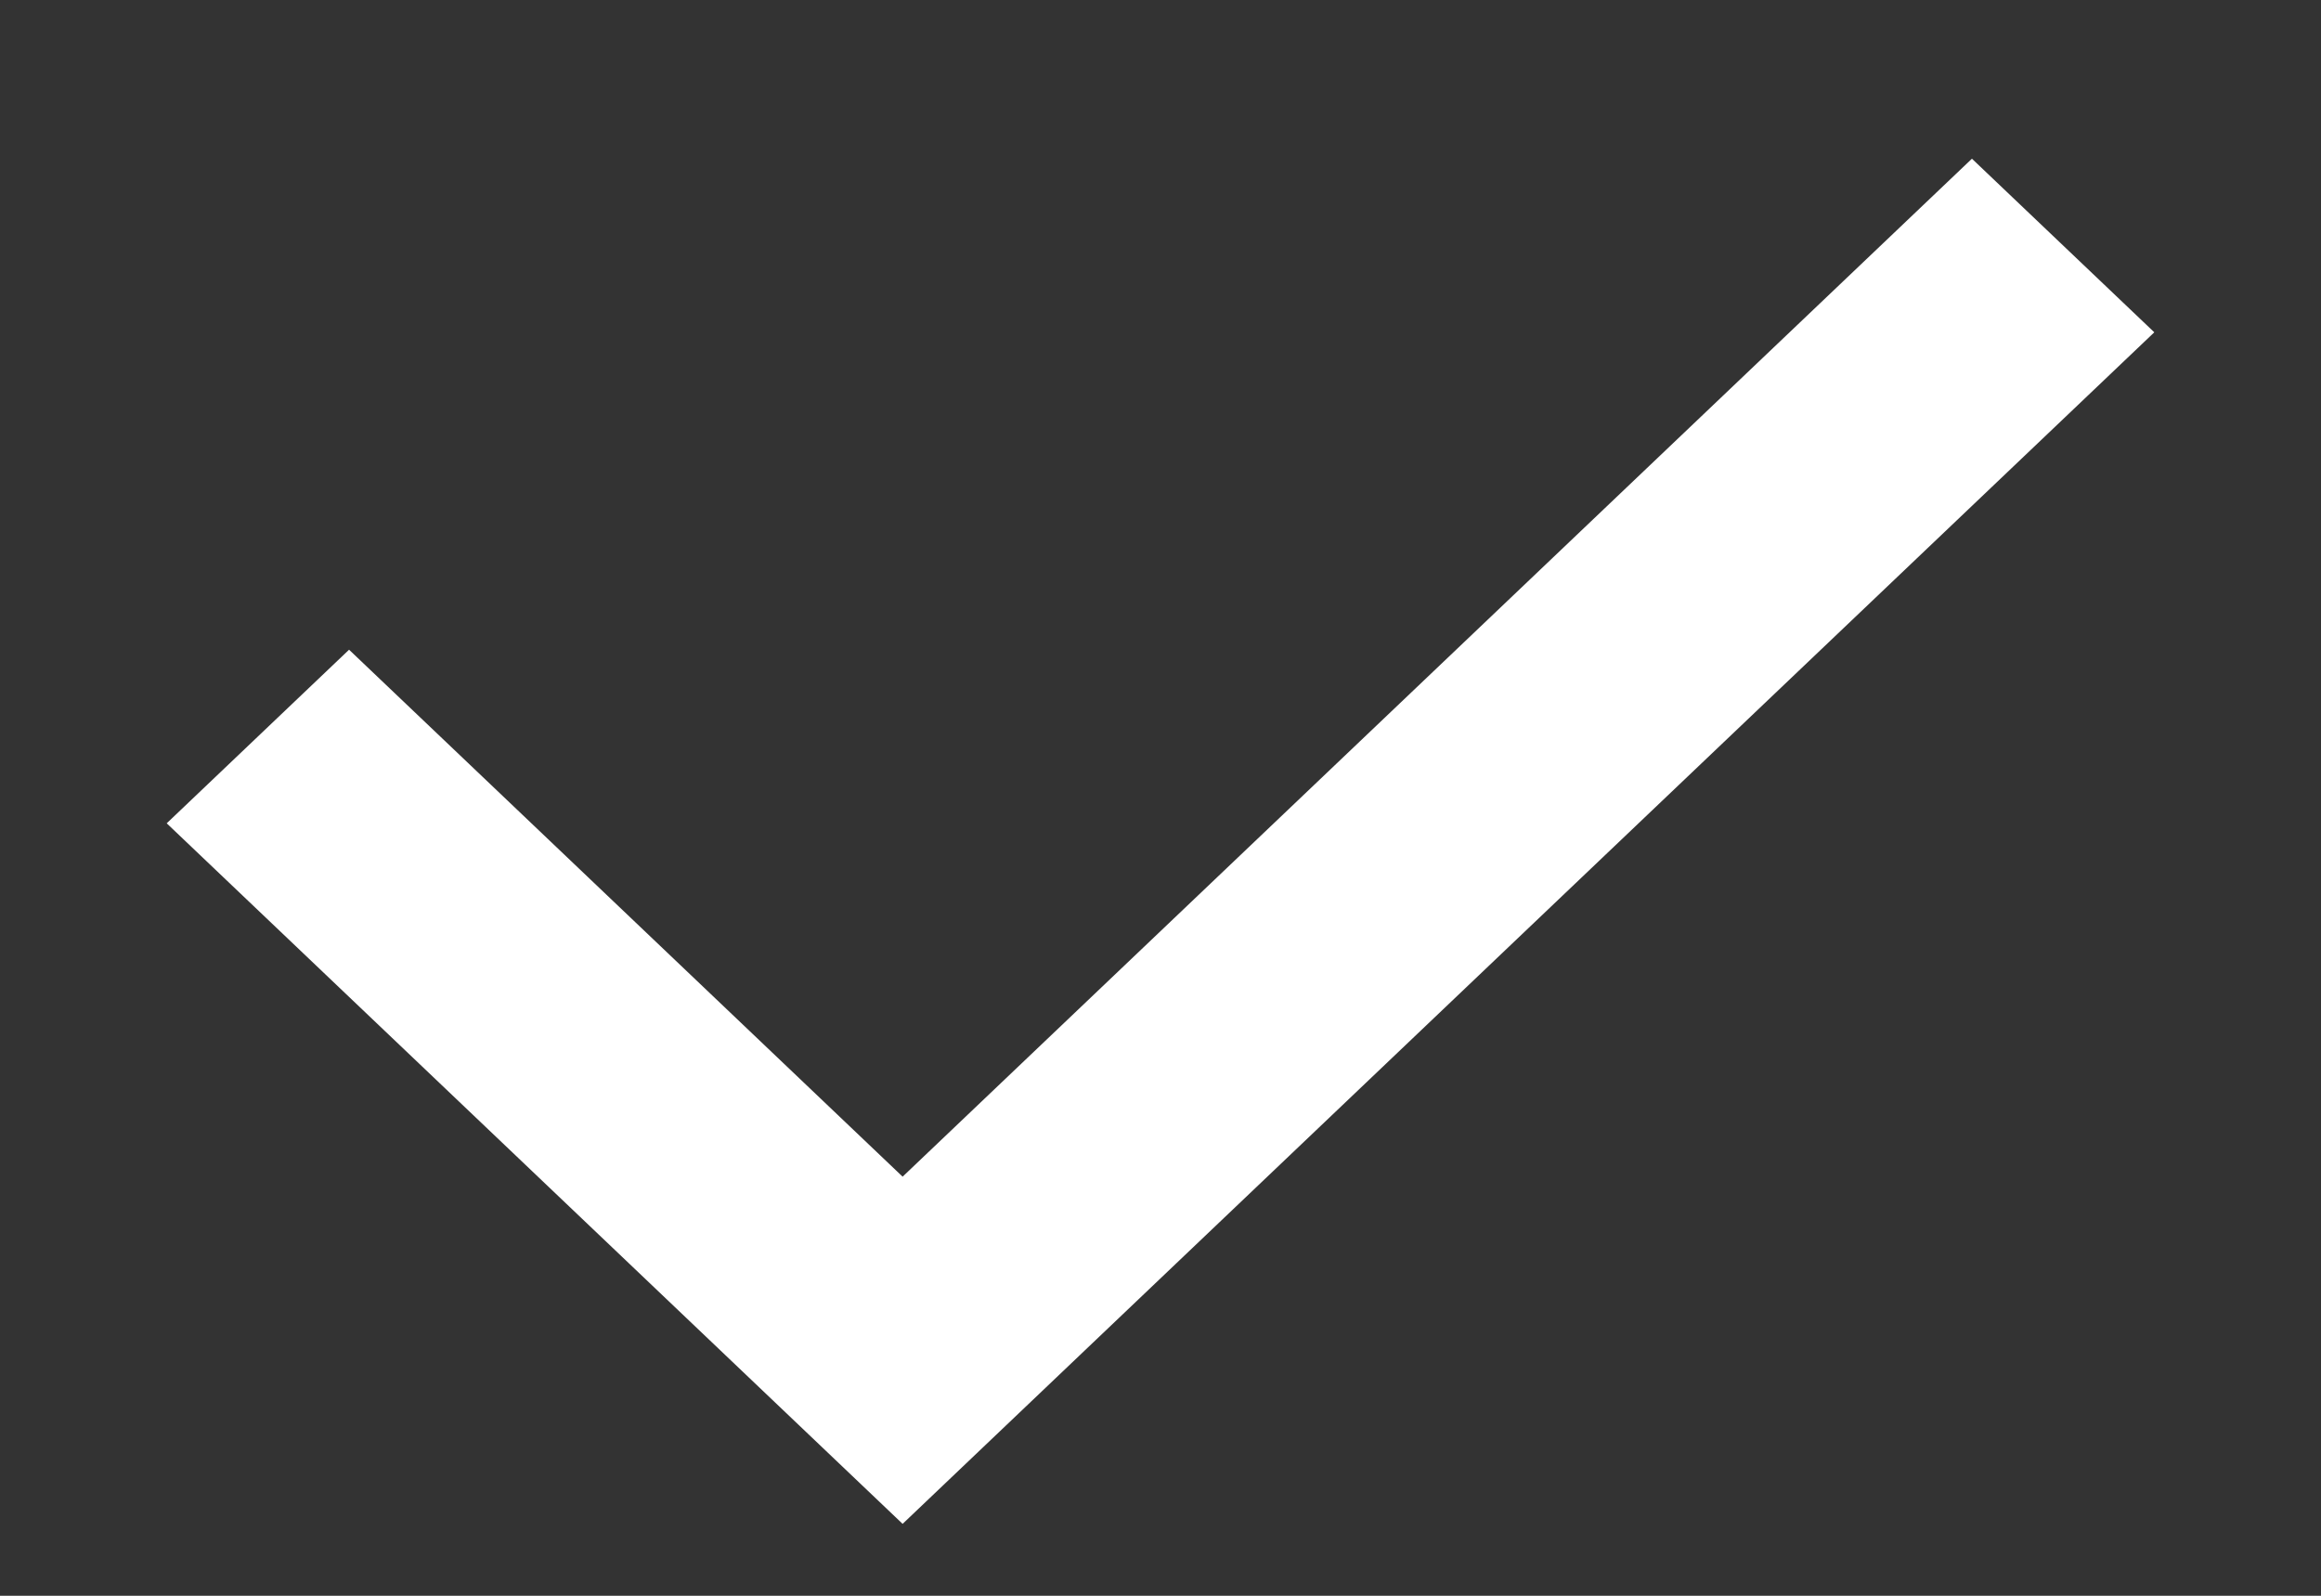 <svg xmlns="http://www.w3.org/2000/svg" overflow="visible" preserveAspectRatio="none" viewBox="0 0 18 13" width="16" height="11">
  <rect x="0" y="0" width="18" height="13" fill="#333333" stroke="none"/>
  <desc>White Checkmark</desc>
  <g transform="translate(1 1)"><path vector-effect="non-scaling-stroke" d="M1 5l5 5 9-9" stroke="#FFF" stroke-width="2" fill="none" fill-rule="evenodd"/></g>
</svg>
